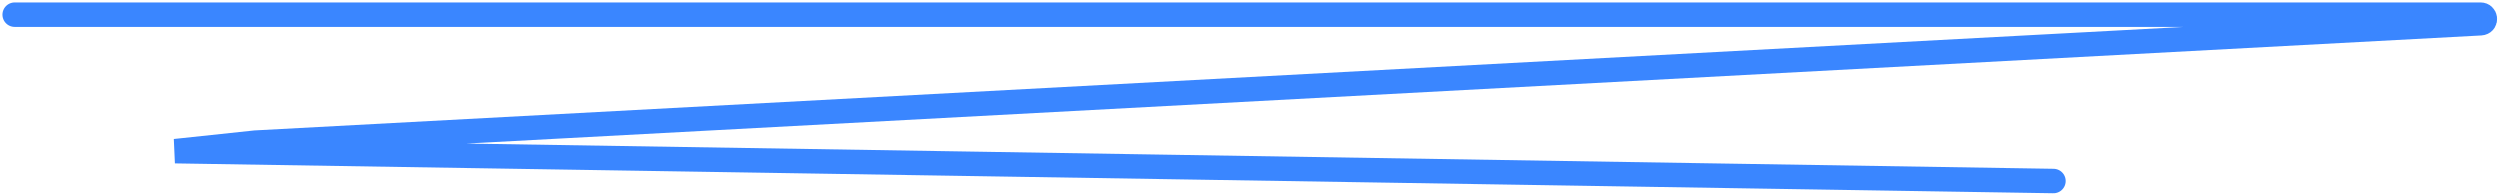 <svg width="511" height="40" viewBox="0 0 511 40" fill="none" xmlns="http://www.w3.org/2000/svg">
<path d="M3 3L507.036 3C508.065 3 508.249 4.468 507.252 4.722V4.722C507.196 4.736 507.14 4.745 507.082 4.748L52.187 29.154L35.791 30.897L419.725 37" stroke="#3A86FF" stroke-width="5" stroke-linecap="round"/>
</svg>
